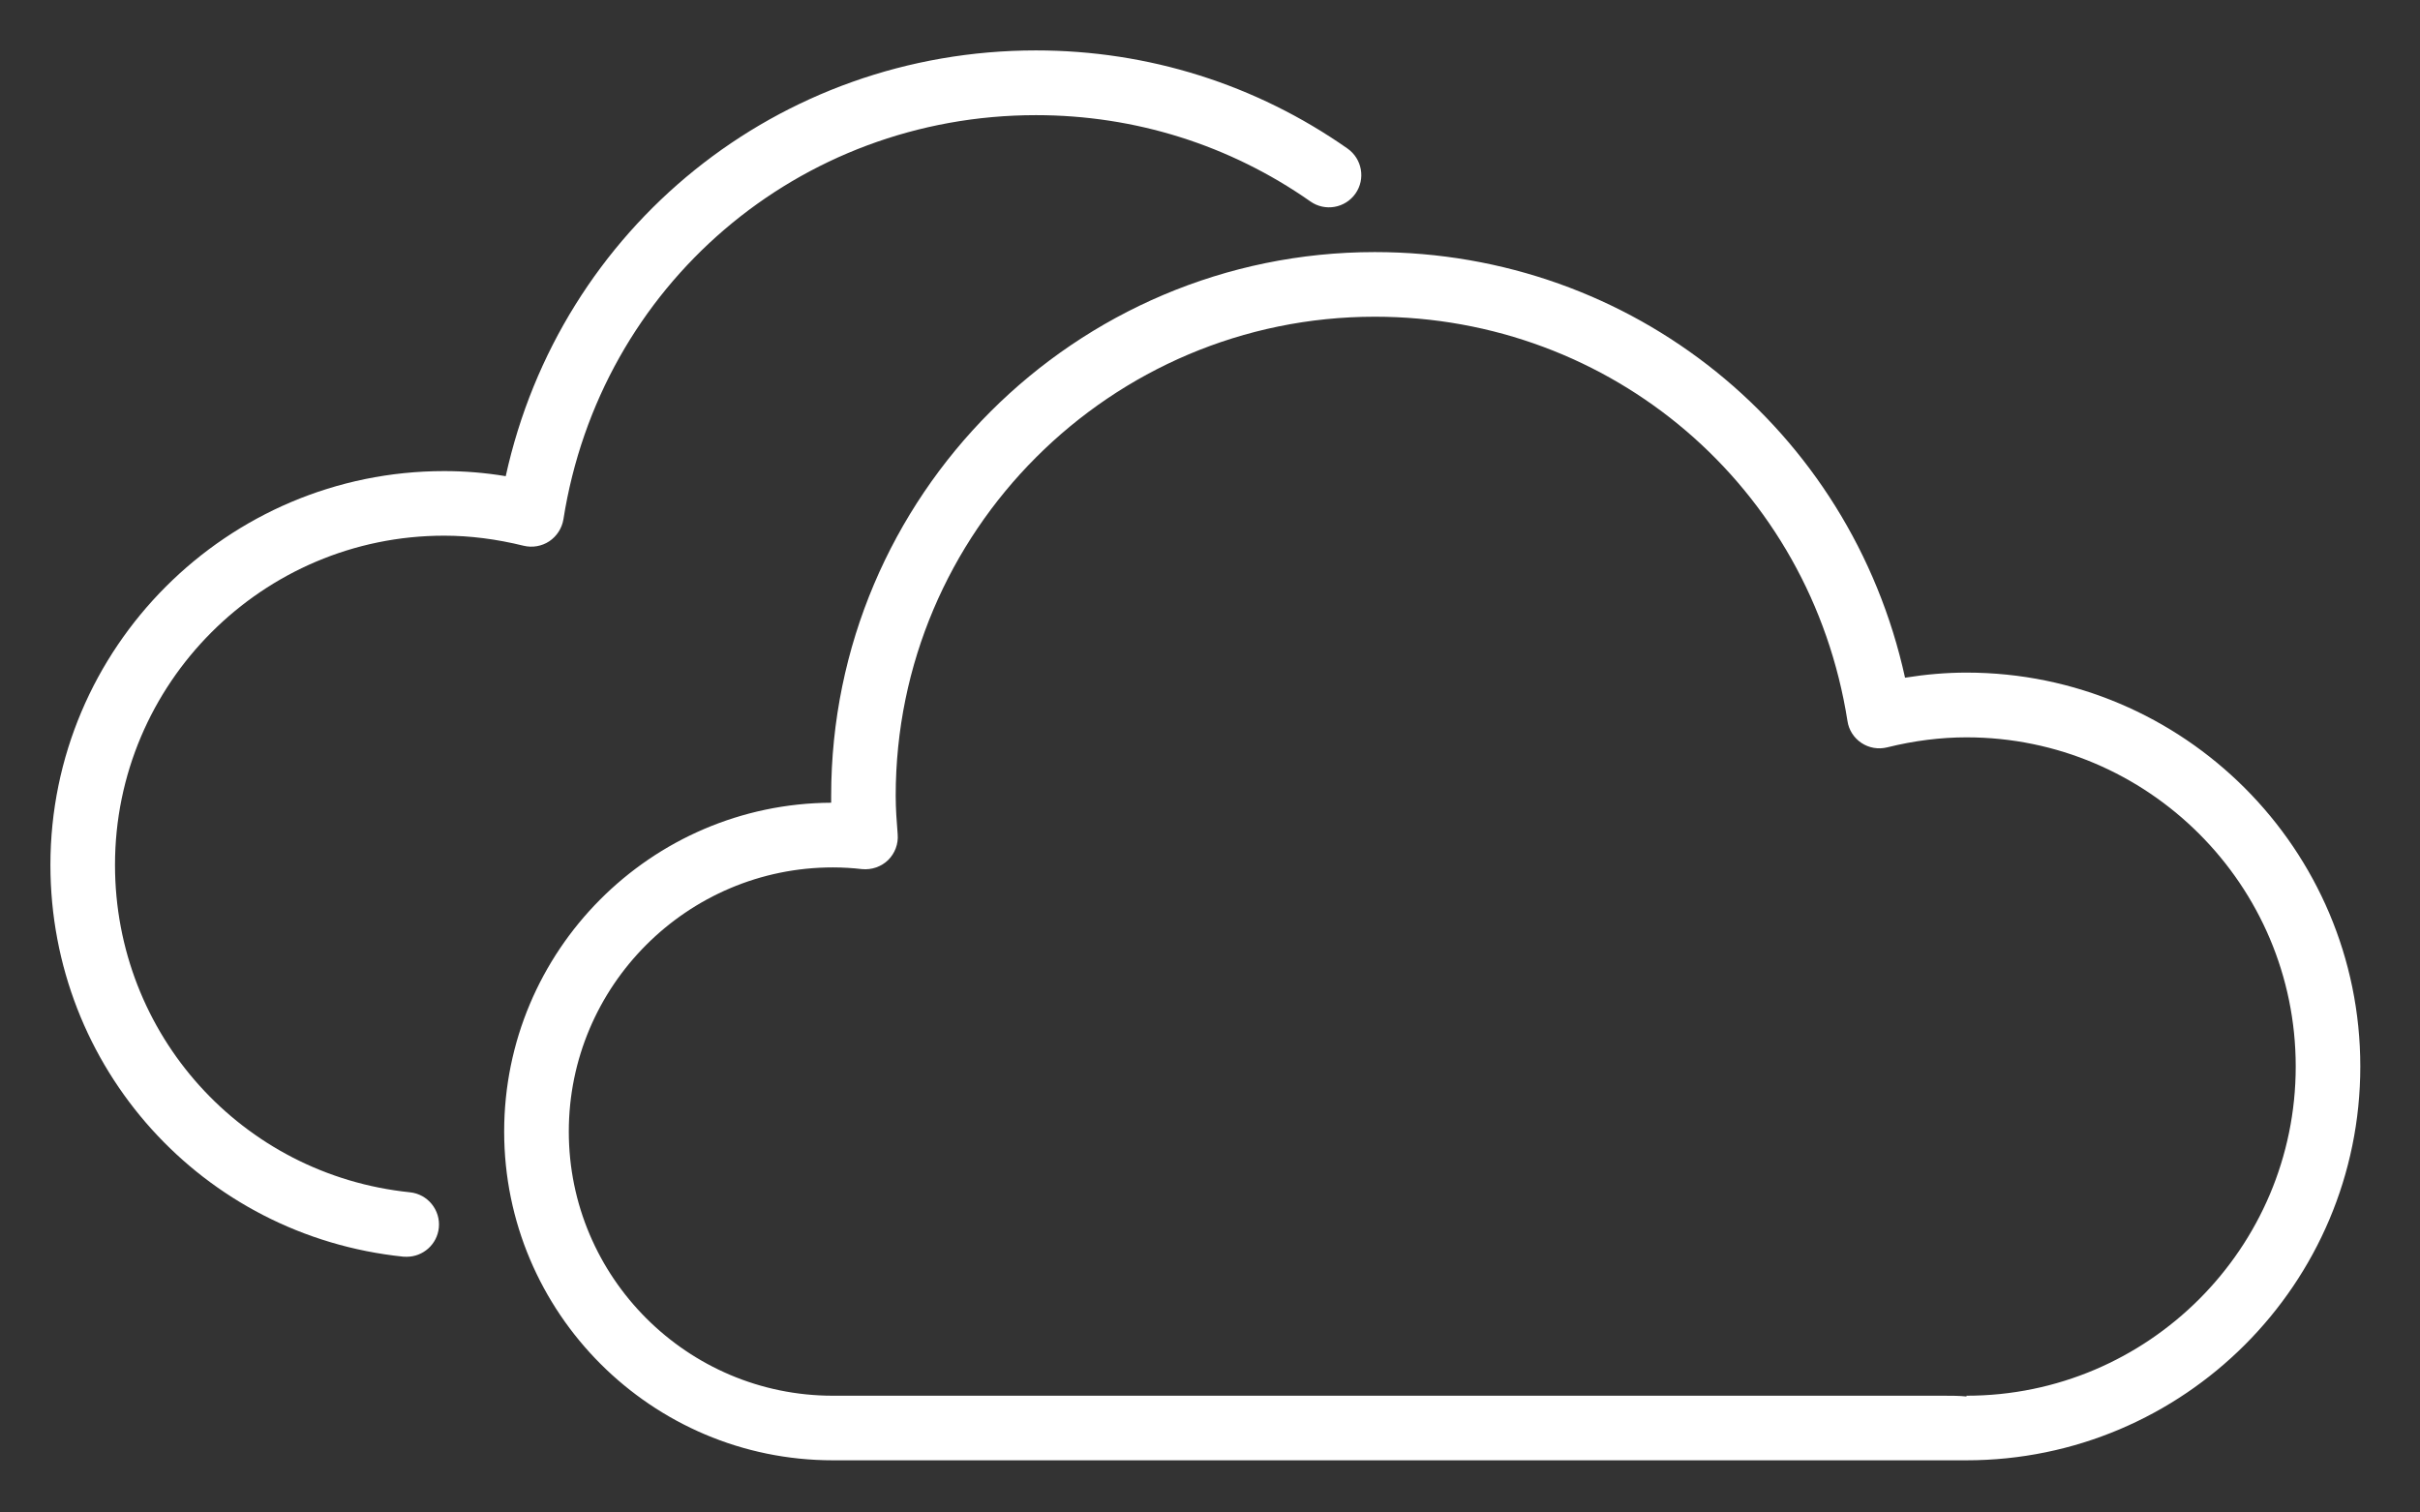 <svg width="48" height="30" viewBox="0 0 48 30" fill="none" xmlns="http://www.w3.org/2000/svg">
<rect x="0" y="0" width="48" height="30" fill="#333333" stroke="none"/>
<path d="M16.52 27.684H38.562C38.71 27.684 38.862 27.684 39.005 27.699V27.684C42.605 27.684 45.535 24.754 45.535 21.154C45.535 17.554 42.605 14.625 39.005 14.625C38.496 14.625 37.965 14.691 37.431 14.824C37.256 14.867 37.071 14.836 36.921 14.736C36.771 14.636 36.67 14.479 36.644 14.301C35.914 9.654 31.971 6.282 27.269 6.282C22.03 6.282 17.766 10.545 17.766 15.784C17.766 16.042 17.785 16.296 17.805 16.547C17.822 16.737 17.751 16.926 17.615 17.06C17.479 17.192 17.288 17.257 17.099 17.239C16.909 17.217 16.715 17.205 16.52 17.205C13.633 17.205 11.282 19.555 11.282 22.445C11.282 25.334 13.633 27.684 16.52 27.684M16.486 15.922V15.784C16.486 9.839 21.323 5 27.269 5C32.381 5 36.703 8.512 37.786 13.442C38.199 13.376 38.605 13.341 39.005 13.341C43.314 13.341 46.816 16.846 46.816 21.154C46.816 25.461 43.314 28.965 39.002 28.965H33.176H16.52C12.925 28.965 10 26.04 10 22.445C10 18.859 12.905 15.941 16.486 15.922Z" fill="white"/>
<path d="M8.811 9.344C9.211 9.344 9.619 9.376 10.031 9.445C11.114 4.513 15.435 1 20.549 1C22.774 1 24.911 1.674 26.727 2.946C27.017 3.15 27.089 3.549 26.885 3.84C26.681 4.129 26.282 4.2 25.992 3.996C24.392 2.875 22.51 2.284 20.549 2.284C15.846 2.284 11.904 5.655 11.175 10.303C11.145 10.479 11.044 10.636 10.895 10.736C10.745 10.835 10.561 10.867 10.386 10.825C9.851 10.693 9.322 10.625 8.811 10.625C5.211 10.625 2.281 13.555 2.281 17.155C2.281 20.514 4.796 23.305 8.131 23.649C8.484 23.685 8.74 24.001 8.704 24.353C8.67 24.683 8.391 24.928 8.066 24.928C8.045 24.928 8.023 24.928 8 24.926C4.009 24.514 1 21.173 1 17.156C1 12.849 4.504 9.344 8.811 9.344" fill="white"/>
</svg>
